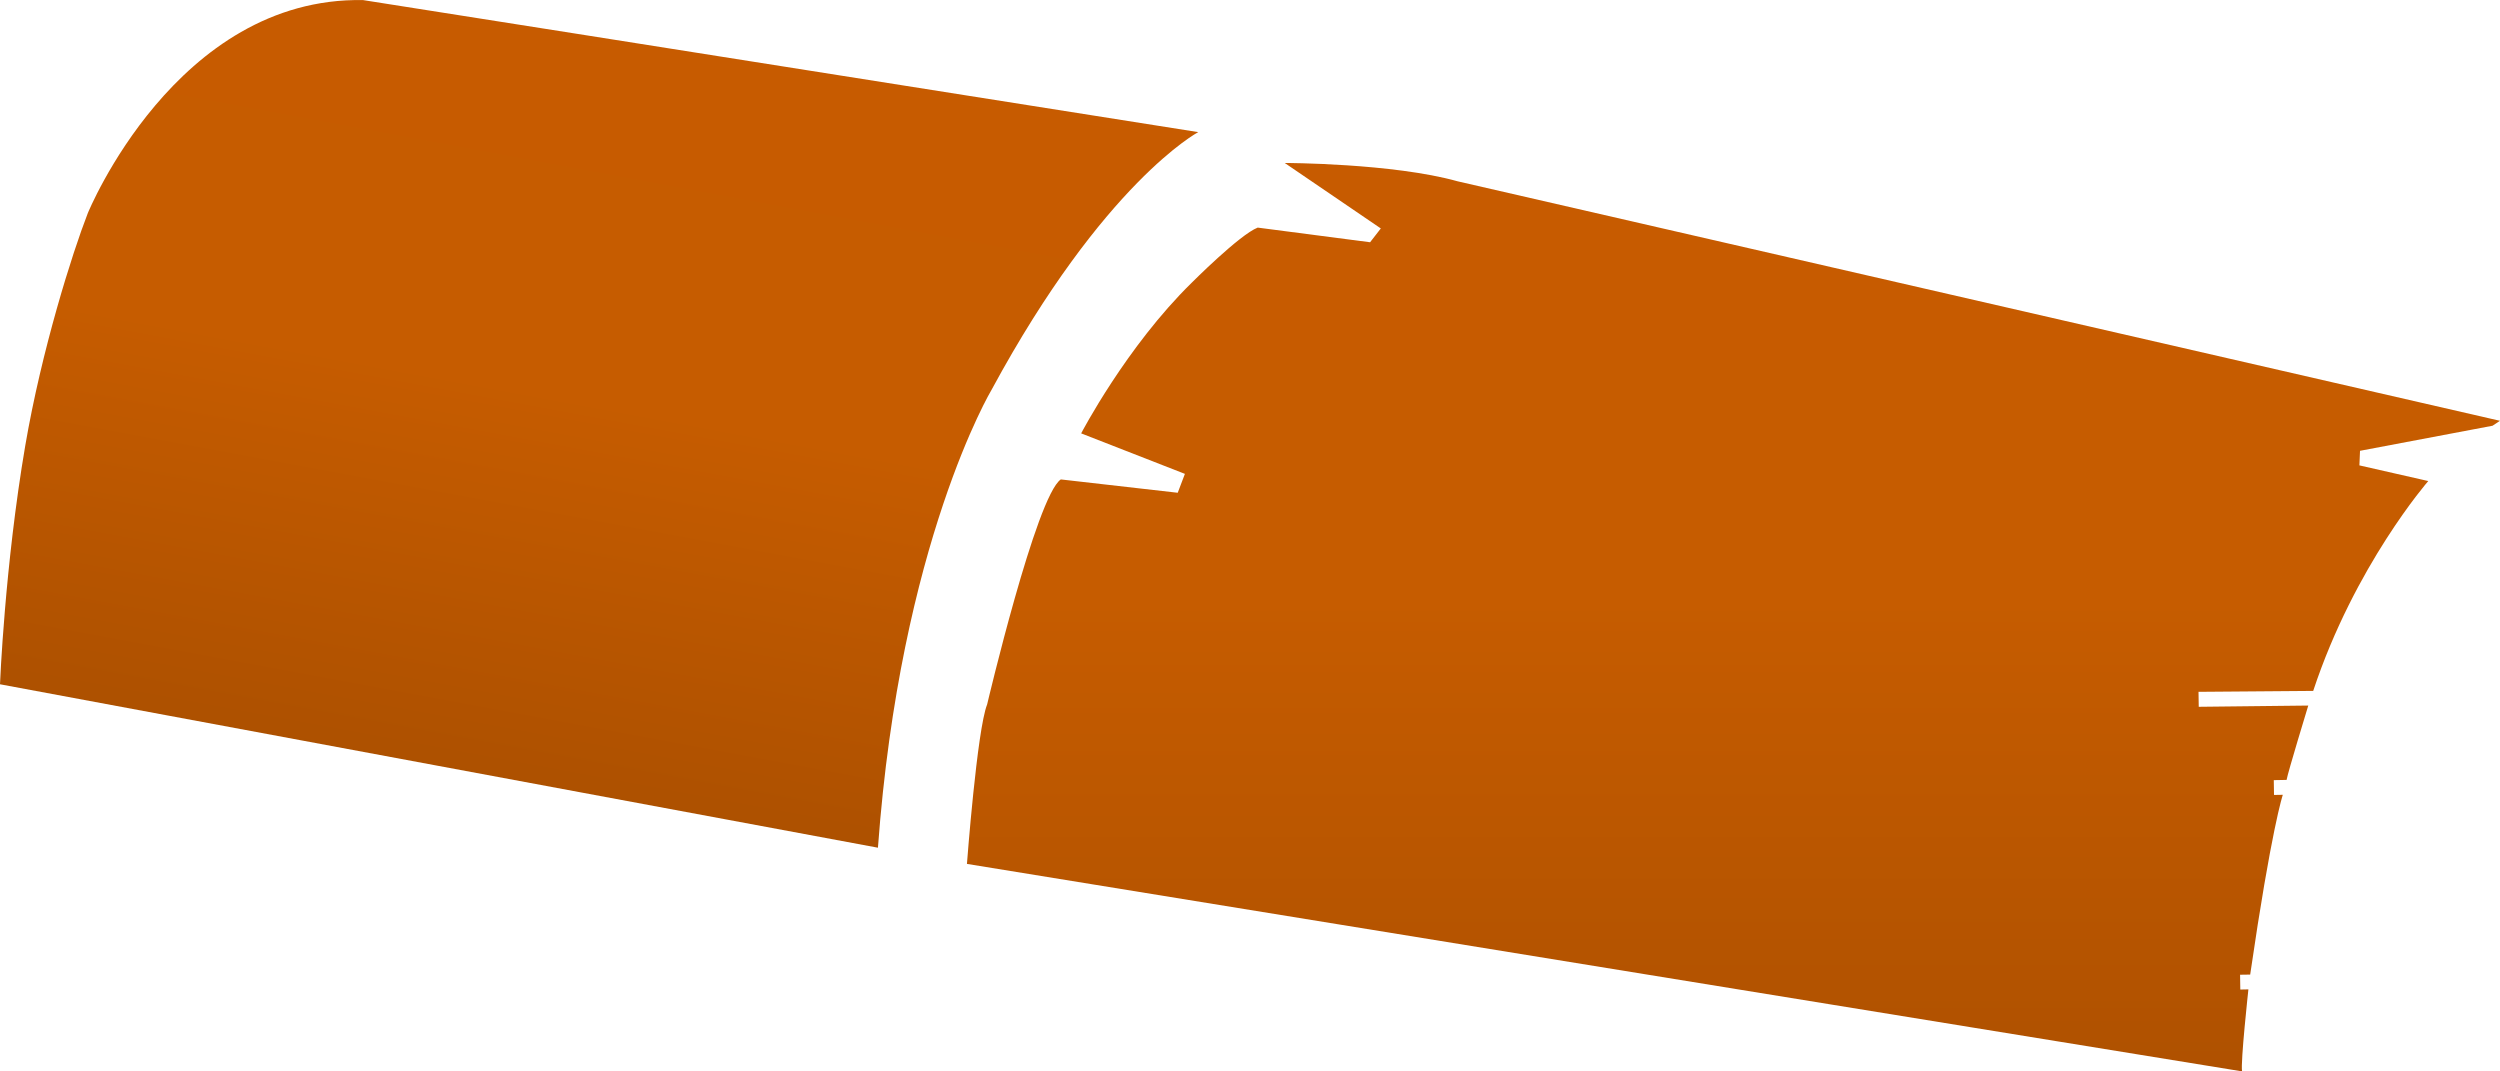 <?xml version="1.0" encoding="utf-8"?>
<svg version="1.1" id="图层_1" xmlns="http://www.w3.org/2000/svg" xmlns:xlink="http://www.w3.org/1999/xlink" x="0px" y="0px"
	 viewBox="0 0 324.14 138.88" style="enable-background:new 0 0 324.14 138.88;" xml:space="preserve">
<g>
	<linearGradient id="random21lgb1_" gradientUnits="userSpaceOnUse" x1="66.231" y1="107.946" x2="87.287" y2="-5.465">
		<stop  offset="0" style="stop-color:#AA4F00"/>
		<stop  offset="0.495" style="stop-color:#C65C00"/>
		<stop  offset="1" style="stop-color:#C75B00"/>
	</linearGradient>
	<path style="fill:url(#random21lgb1_);" d="M0,88.72c0,0,0.61-15.31,3.27-30.91c2.12-12.4,6.1-25,8.11-30.16
		c0,0,11.44-28.07,35.69-27.64l27.71,4.37l80.58,12.75c0,0-12.23,6.49-26.78,33.38c0,0-11.85,19.81-14.75,59.4L0,88.72z"/>
	<linearGradient id="random21lgb2_" gradientUnits="userSpaceOnUse" x1="224.754" y1="139.058" x2="224.754" y2="15.459">
		<stop  offset="0" style="stop-color:#AF5100"/>
		<stop  offset="0.495" style="stop-color:#C65C00"/>
		<stop  offset="1" style="stop-color:#C75B00"/>
	</linearGradient>
	<path style="fill:url(#random21lgb2_);" d="M125.37,112.01c0,0,1.31-17.41,2.62-20.68c0,0,6.36-26.97,9.55-29.17l15.16,1.73l0.93-2.45
		l-13.45-5.25c0,0,5.85-11.23,14.34-19.54c0,0,6.22-6.24,8.55-7.14l14.57,1.9l1.39-1.79l-12.46-8.49c0,0,14,0.02,22.43,2.38
		l135.14,31.05l-0.97,0.64l-17.18,3.25l-0.08,1.89l8.93,2.03c0,0-9.54,10.94-14.92,27.21l-14.87,0.12l0.03,1.94l14.2-0.16
		c0,0-2.68,8.78-2.81,9.64l-1.66,0.03l0.03,1.92l1.14-0.02c0,0-1.47,4.33-4.23,23.31l-1.31,0.02l0.03,1.92l1.05-0.02
		c0,0-1.04,9.52-0.82,10.63l-53.04-8.63L125.37,112.01z"/>
</g>
</svg>
